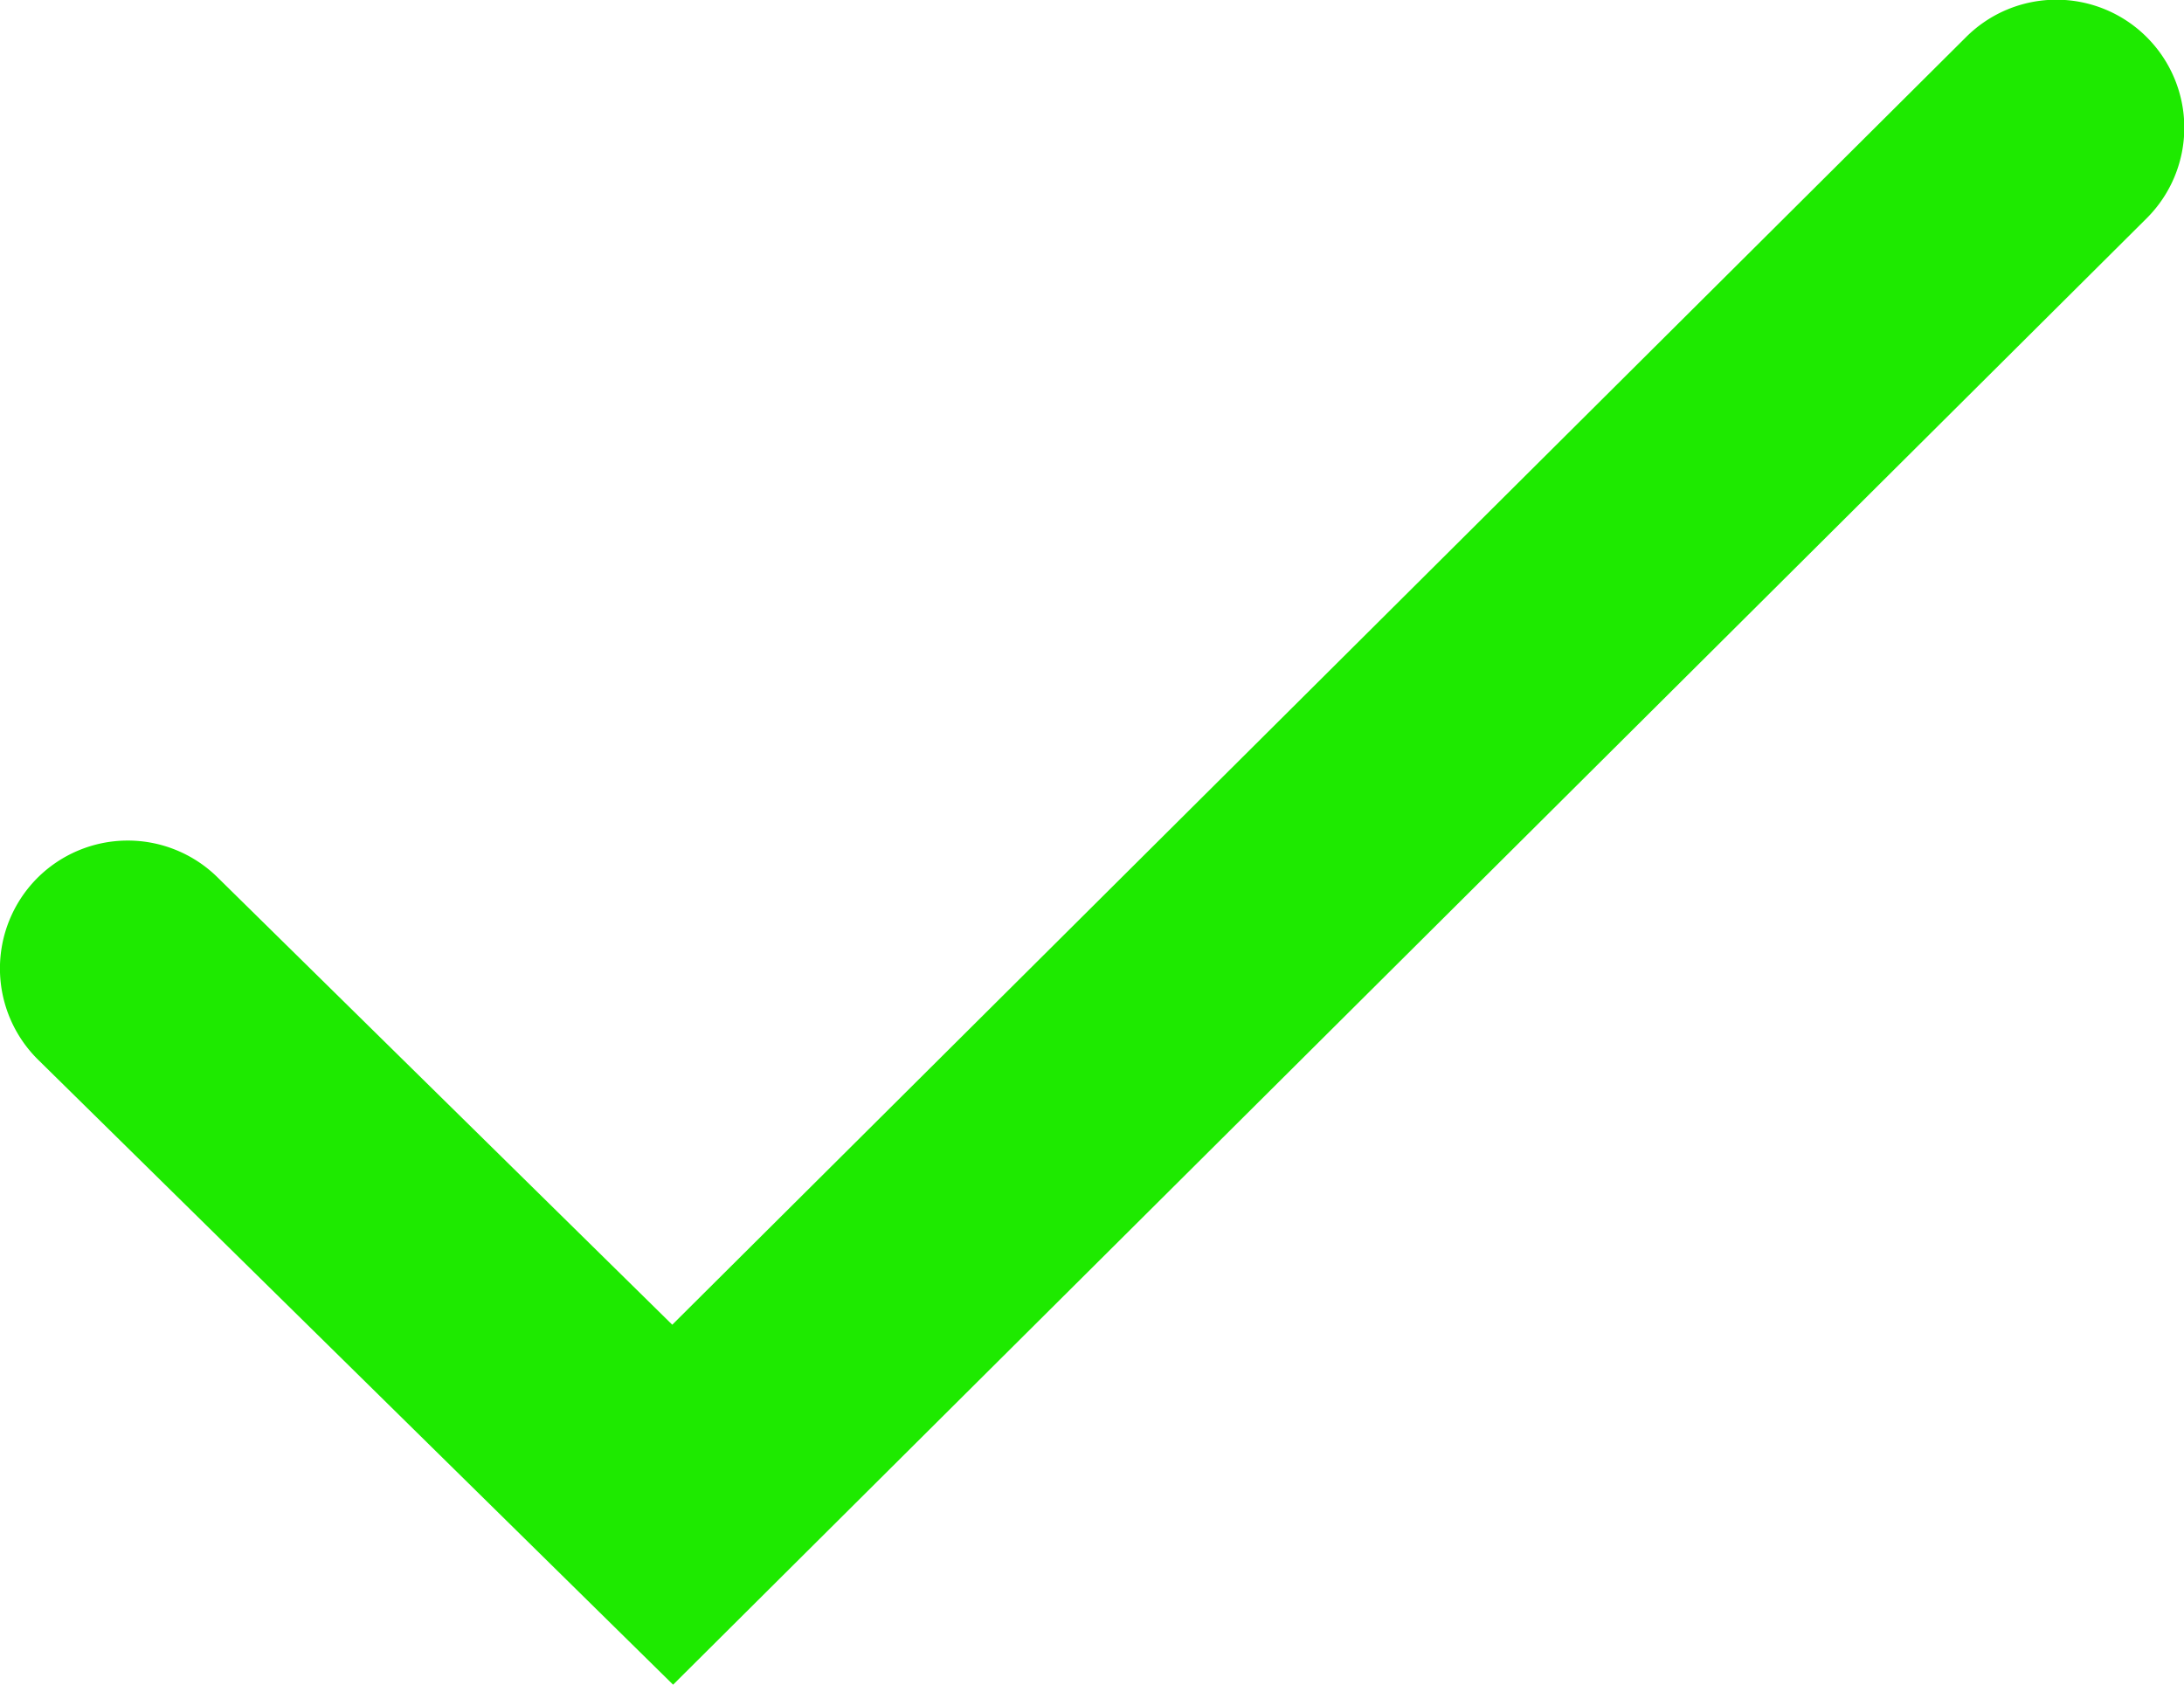 <svg id="Check" xmlns="http://www.w3.org/2000/svg" width="15.555" height="12" viewBox="0 0 15.555 12">
  <path id="Check-2" data-name="Check" d="M-380.138,429.69l-4.523-4.452a.913.913,0,0,1-.01-1.289.911.911,0,0,1,1.288-.01l3.239,3.187,9.214-9.171a.91.91,0,0,1,1.288,0,.911.911,0,0,1,0,1.289Z" transform="translate(384.932 -417.69)" fill="#1eea00"/>
</svg>
